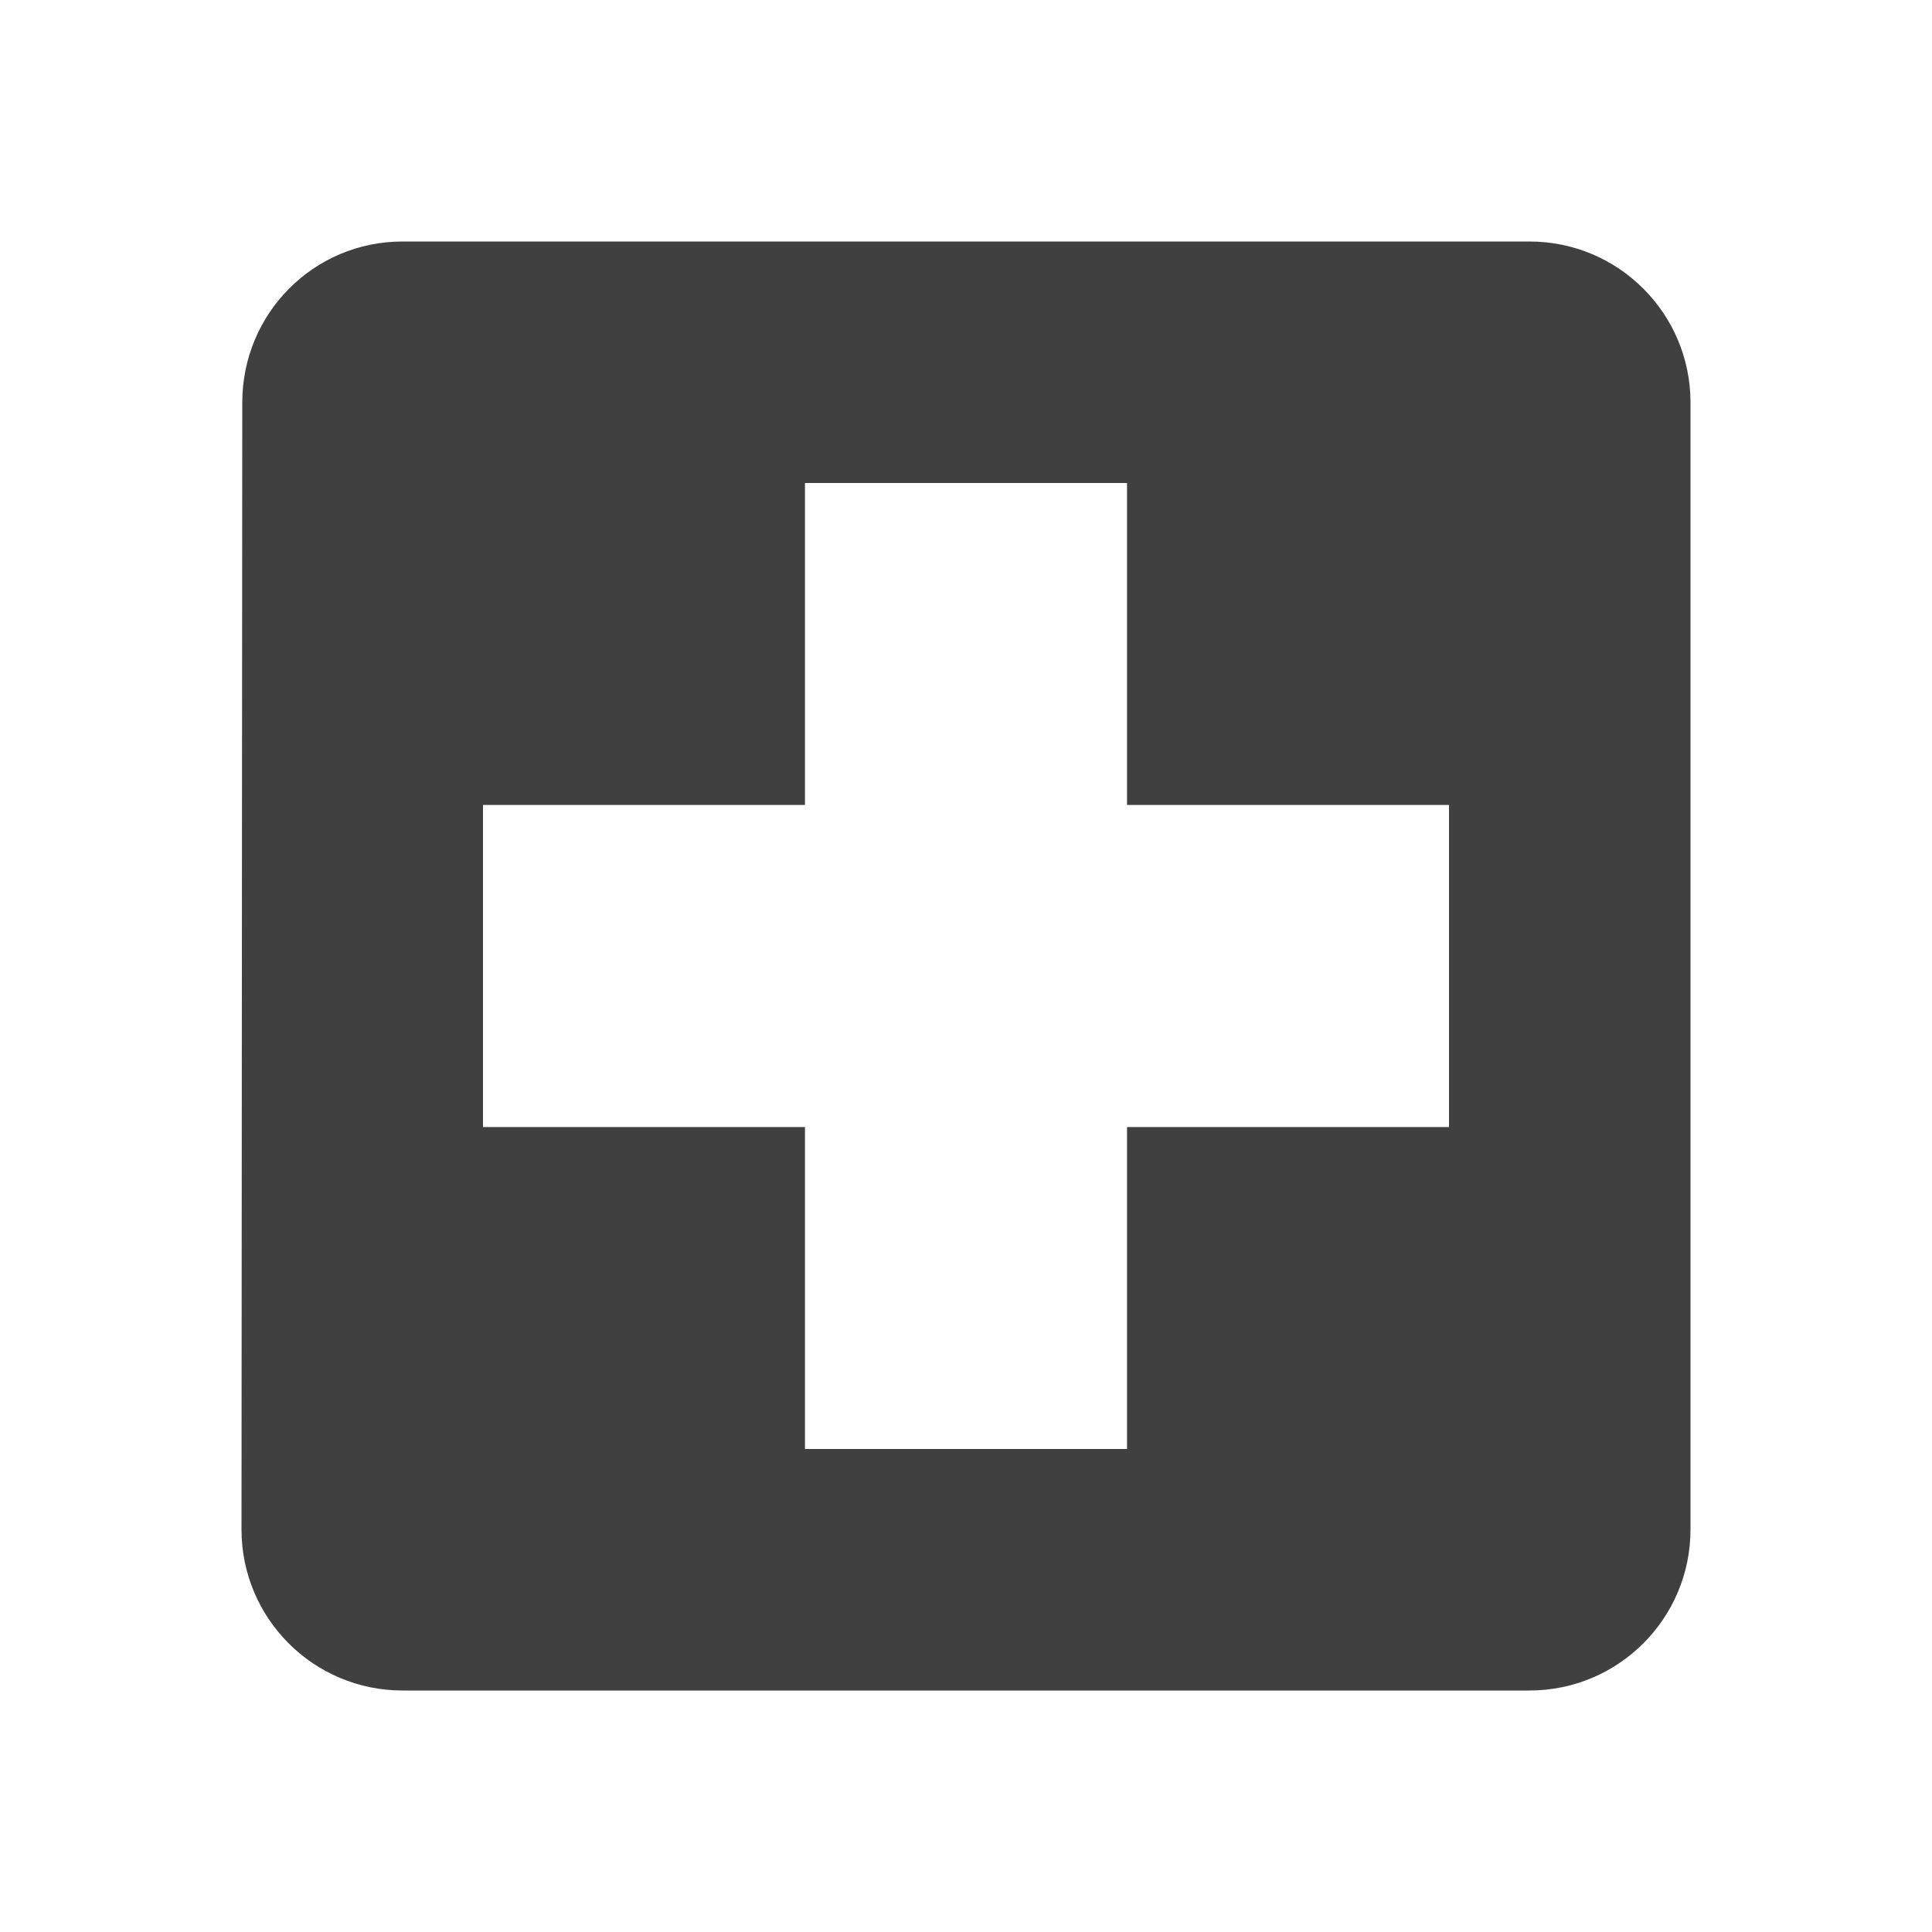 <svg width="20" height="20" viewBox="0 0 20 20" fill="none" xmlns="http://www.w3.org/2000/svg">
<path d="M15.833 2.5H4.167C3.246 2.5 2.508 3.246 2.508 4.167L2.5 15.833C2.5 16.754 3.246 17.5 4.167 17.5H15.833C16.754 17.5 17.5 16.754 17.5 15.833V4.167C17.5 3.246 16.754 2.5 15.833 2.5ZM15 11.667H11.667V15H8.333V11.667H5V8.333H8.333V5H11.667V8.333H15V11.667Z" fill="#404040"/>
</svg>

